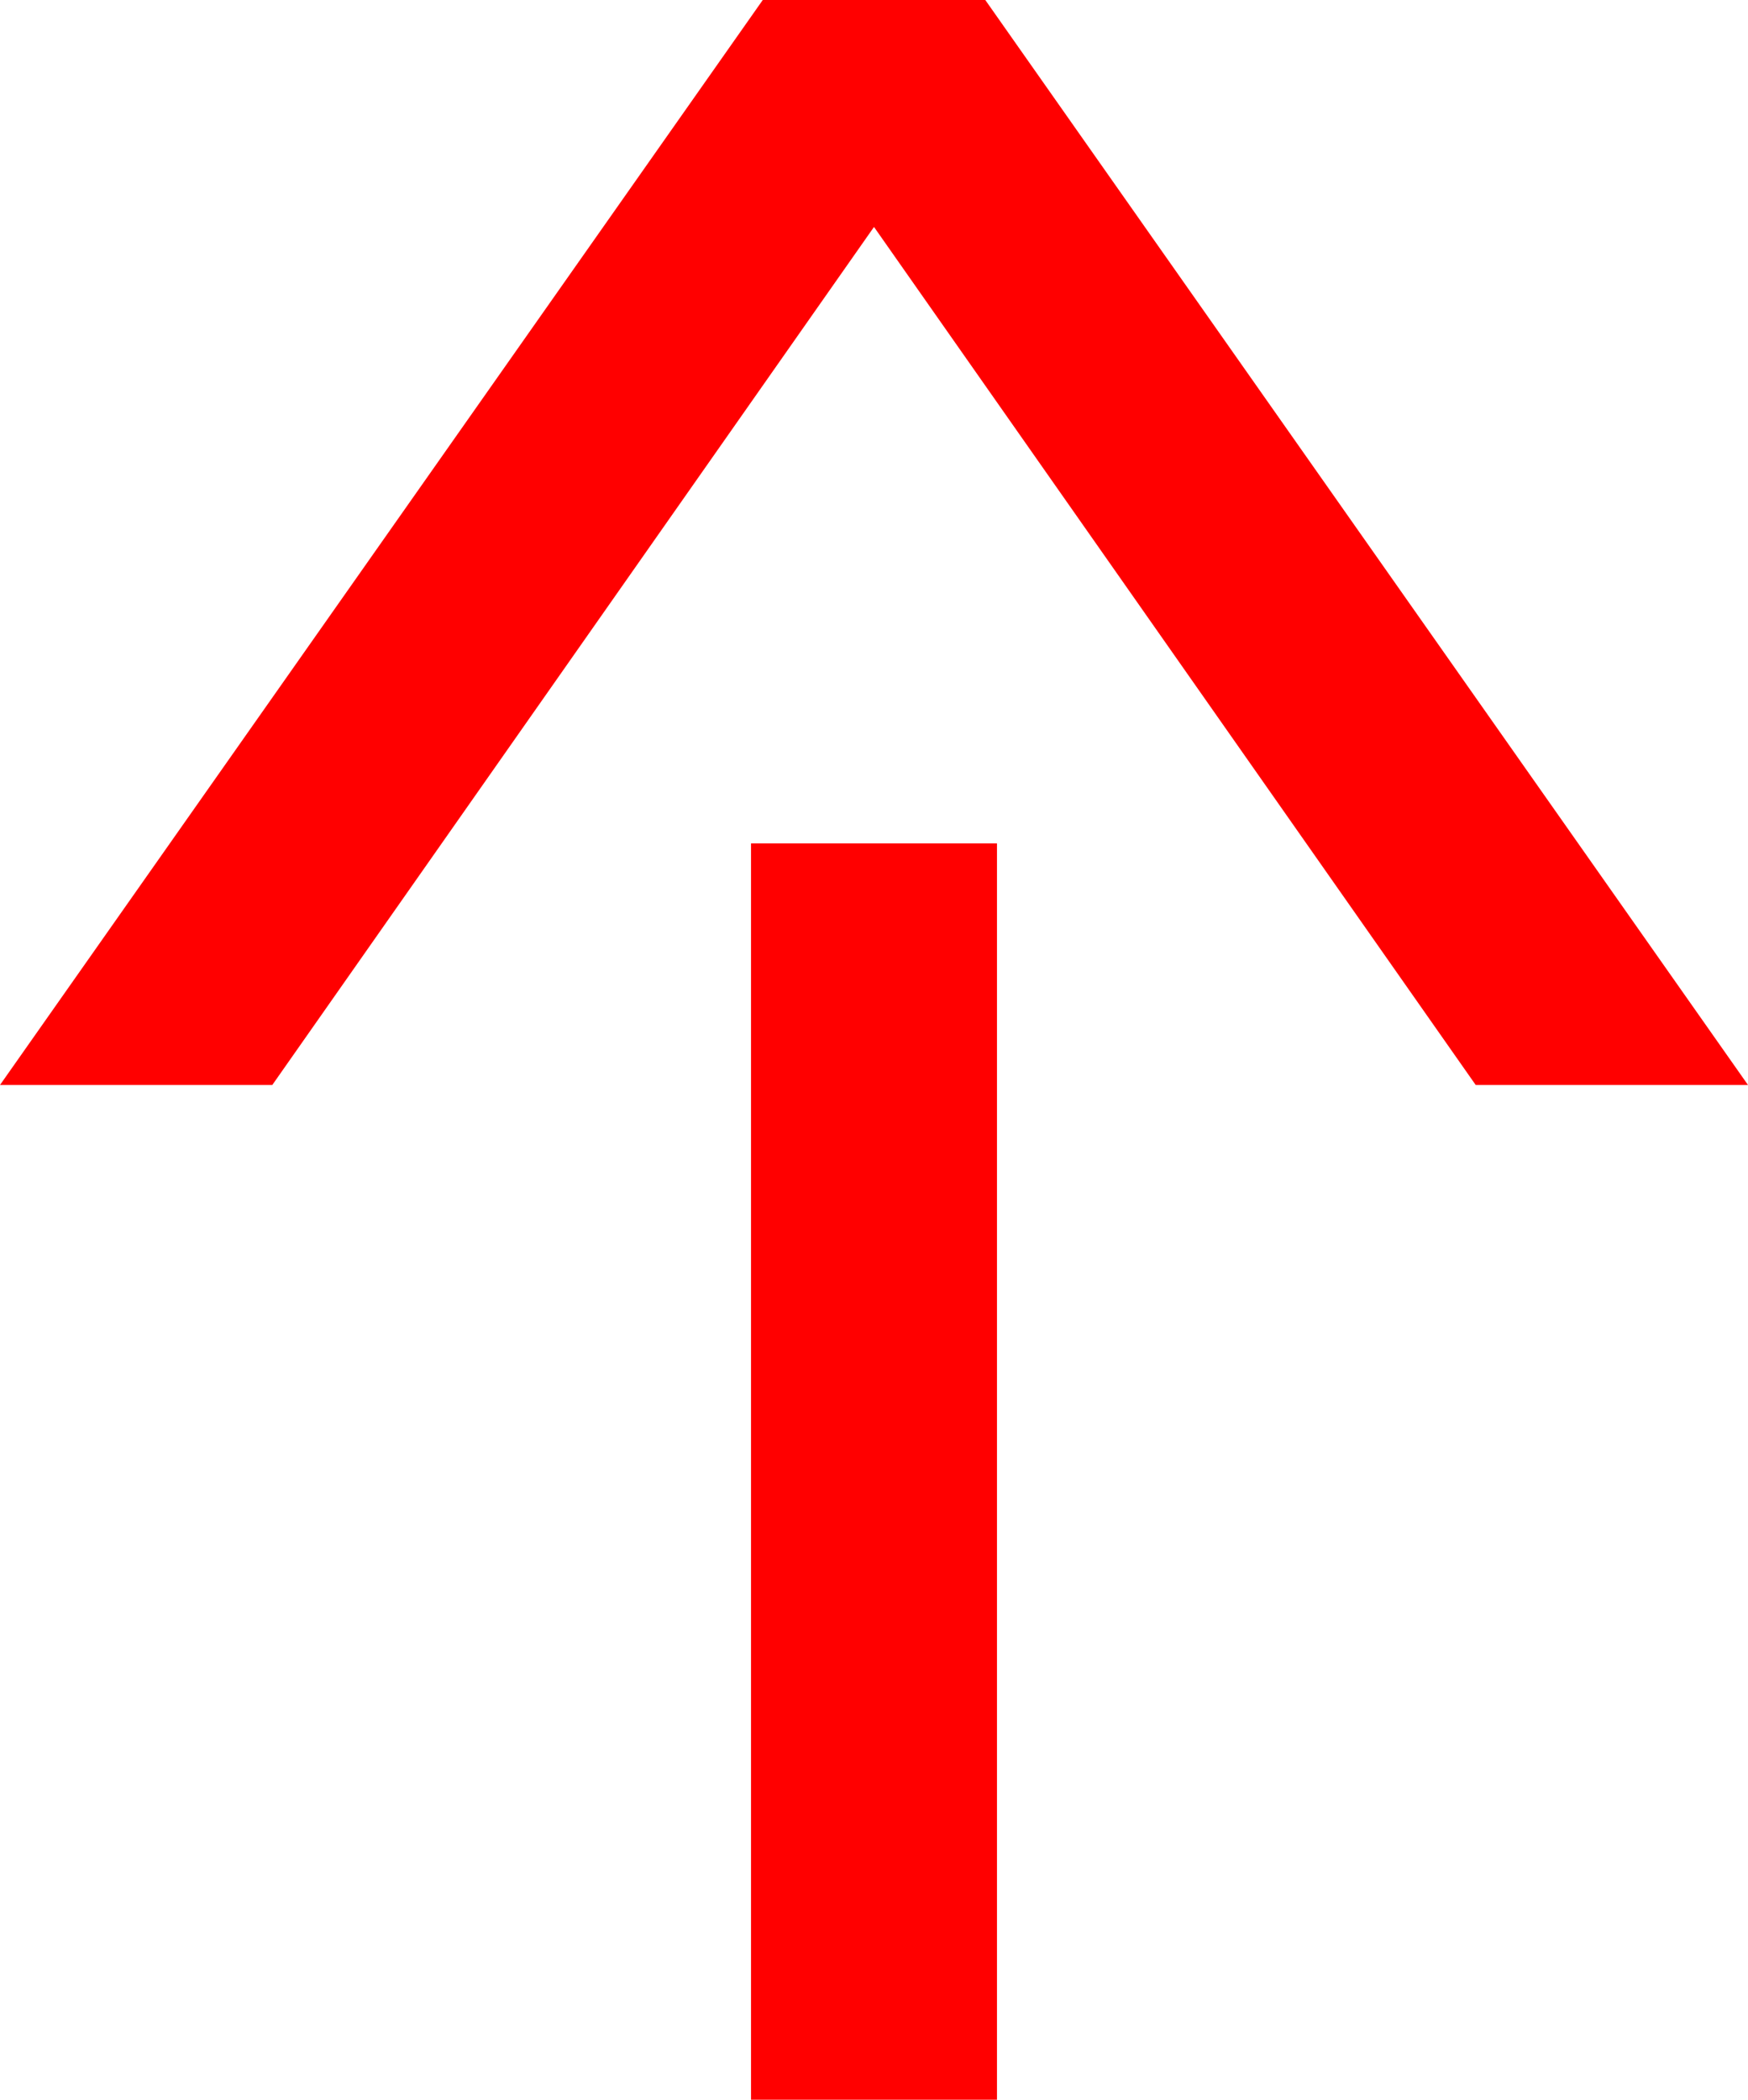 <?xml version="1.0" encoding="utf-8"?>
<!DOCTYPE svg PUBLIC "-//W3C//DTD SVG 1.1//EN" "http://www.w3.org/Graphics/SVG/1.1/DTD/svg11.dtd">
<svg width="34.98" height="42.012" xmlns="http://www.w3.org/2000/svg" xmlns:xlink="http://www.w3.org/1999/xlink" xmlns:xml="http://www.w3.org/XML/1998/namespace" version="1.1">
  <g>
    <g>
      <path style="fill:#FF0000;fill-opacity:1" d="M15.029,16.875L19.951,16.875 19.951,42.012 15.029,42.012 15.029,16.875z M15.264,0L19.717,0 34.98,21.709 29.531,21.709 17.49,4.541 5.449,21.709 0,21.709 15.264,0z" />
    </g>
  </g>
</svg>